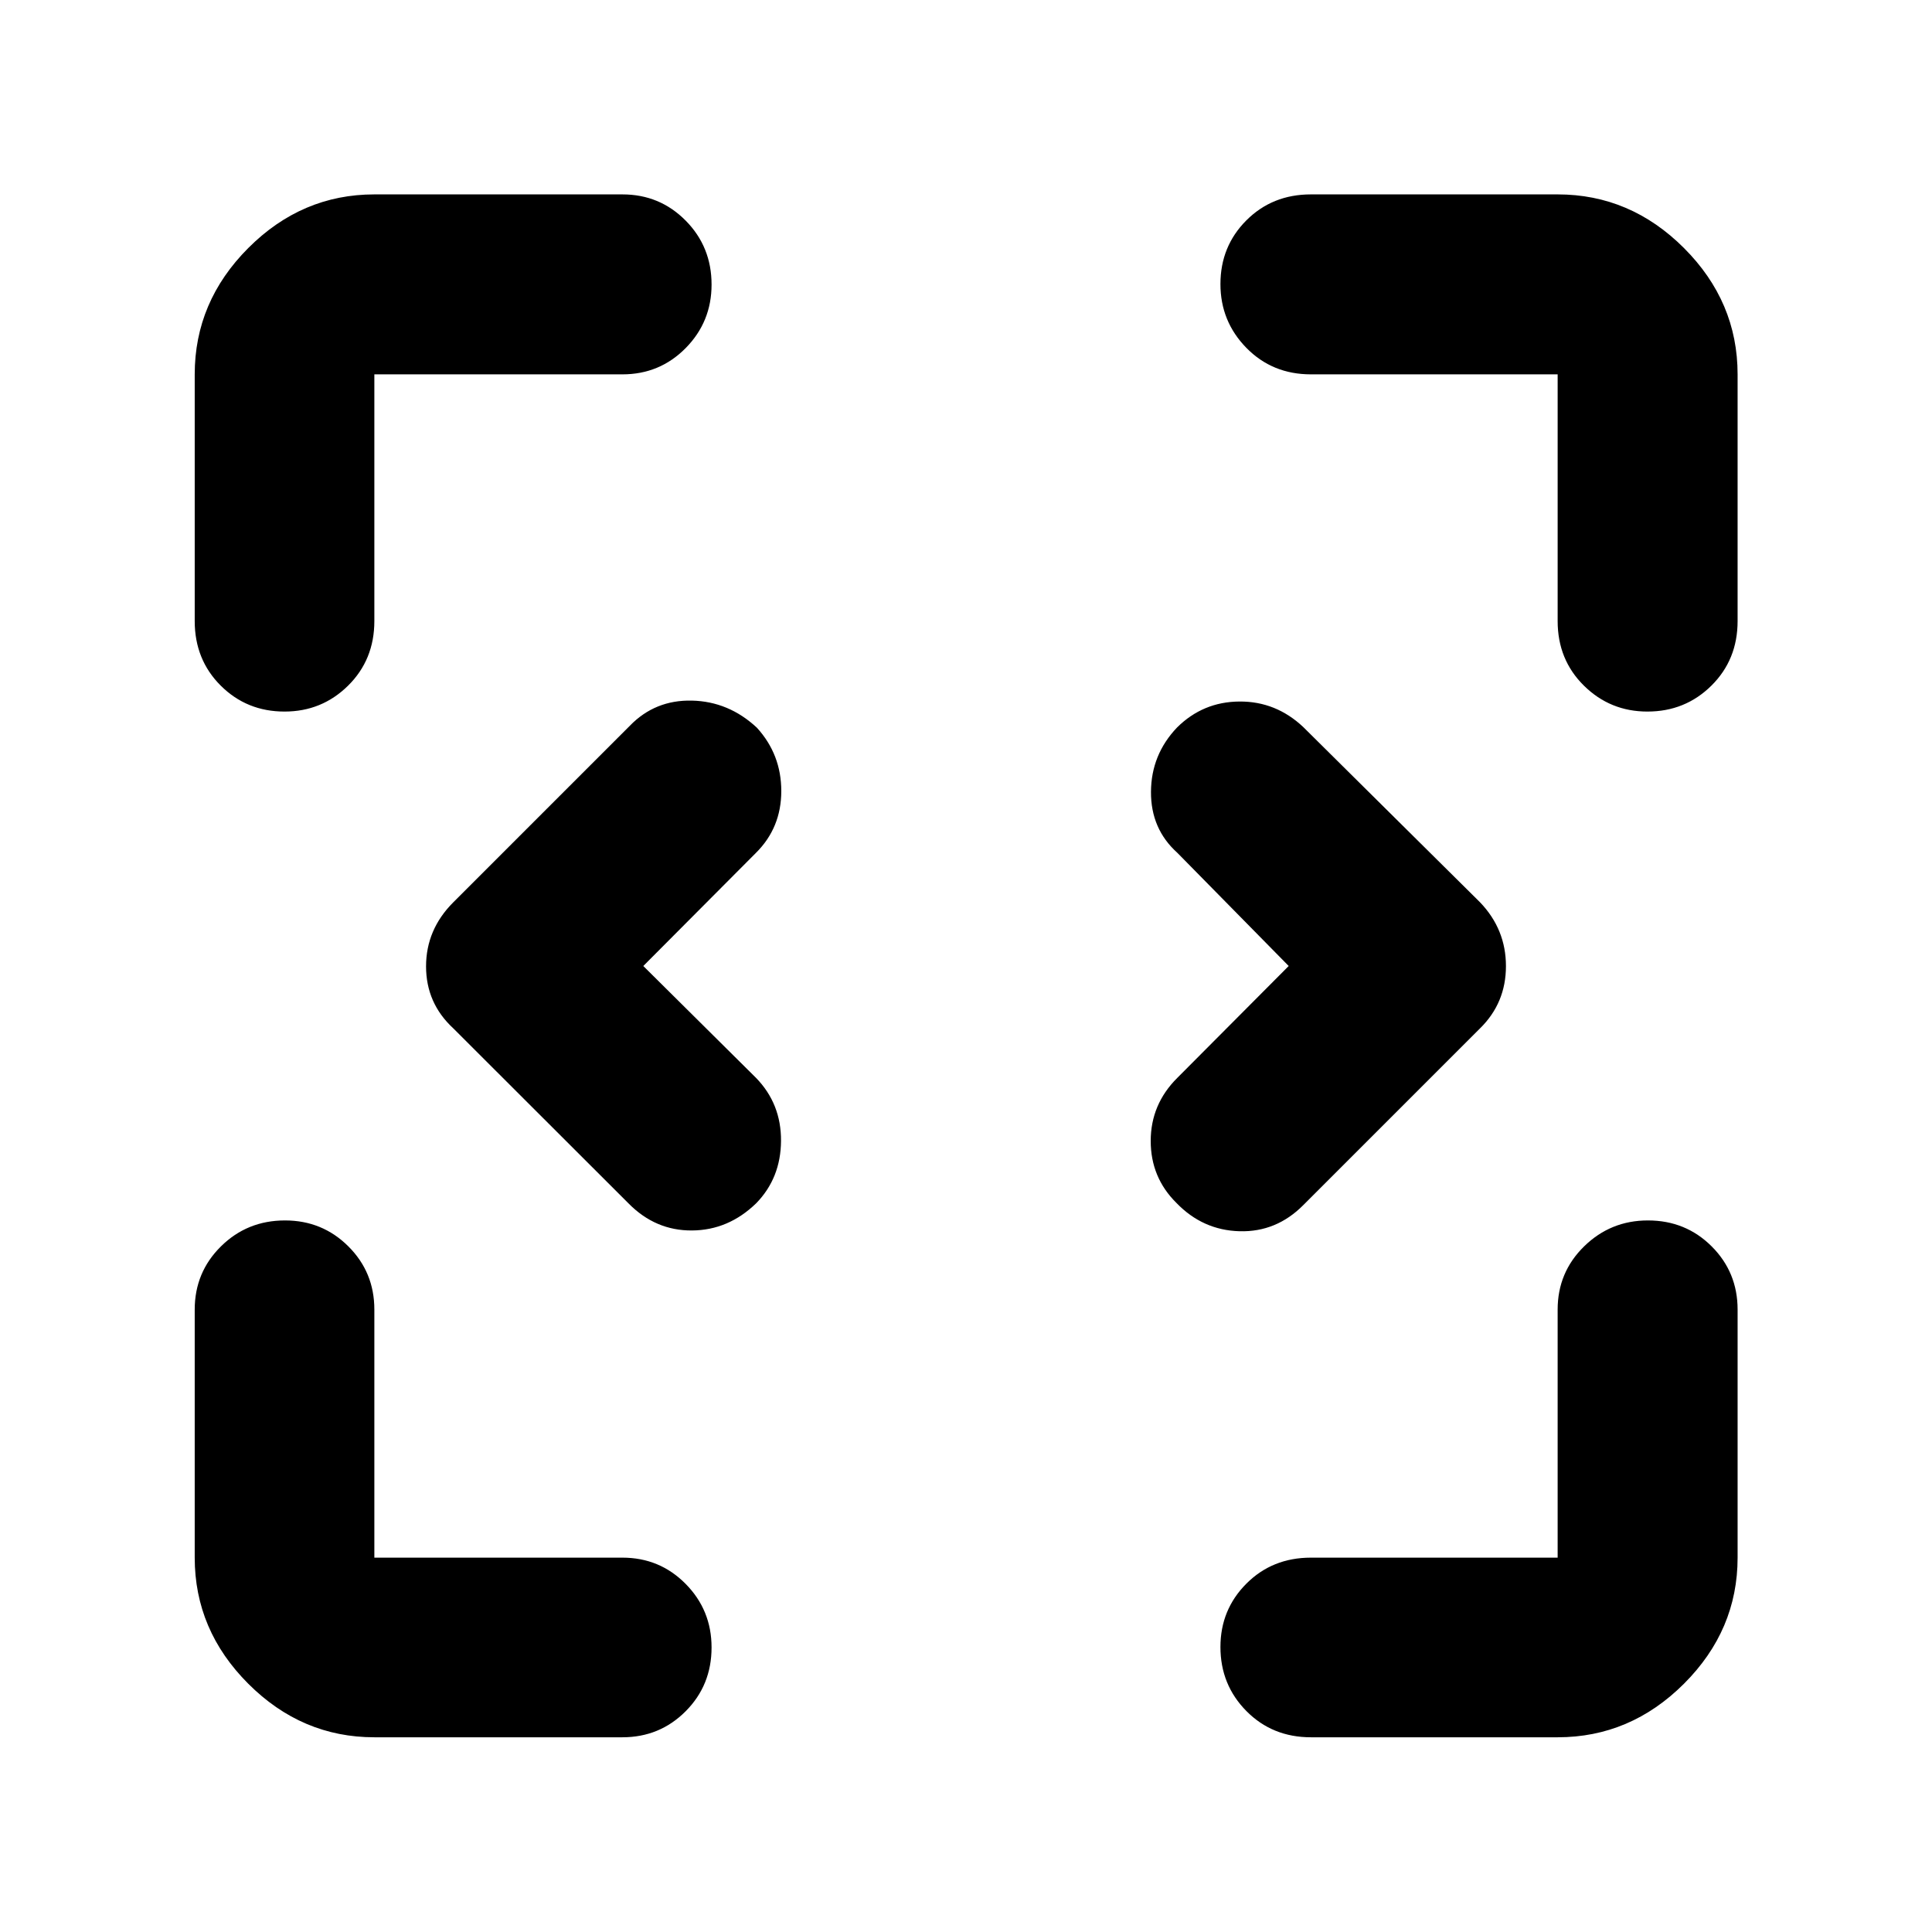 <svg xmlns="http://www.w3.org/2000/svg" height="40" viewBox="0 96 960 960" width="40"><path d="M186.014 959.246q-36.044 0-62.652-26.608-26.608-26.608-26.608-62.652V746.724q0-18.538 13.044-31.417 13.044-12.879 31.826-12.879 18.543 0 31.466 12.879 12.924 12.879 12.924 31.417v123.262h123.262q18.538 0 31.417 13.041 12.879 13.04 12.879 31.583 0 18.782-12.879 31.709t-31.417 12.927H186.014Zm465.377 0q-19.188 0-32.076-13.044-12.887-13.044-12.887-31.826 0-18.543 12.887-31.466 12.888-12.924 32.076-12.924h122.595V746.724q0-18.538 13.163-31.417 13.164-12.879 31.693-12.879 18.768 0 31.666 12.879 12.897 12.879 12.897 31.417v123.262q0 36.044-26.654 62.652-26.655 26.608-62.765 26.608H651.391ZM319.652 576l56.007 55.58q12.544 12.884 12.424 31.315-.12 18.431-12.296 30.964-13.813 13.438-31.955 13.557-18.143.12-31.491-13.423l-87.094-87q-13.544-12.514-13.544-30.81t13.544-31.842l87.76-87.761q12.514-12.877 30.81-12.454 18.296.423 32.277 13.465 12.135 13.316 12.122 31.507-.013 18.192-12.557 30.655L319.652 576Zm320.696 0-55.341-56.247q-13.21-11.884-13.09-30.348.119-18.465 12.963-31.93 12.879-12.772 31.021-12.891 18.143-.12 31.758 12.757l87.761 87q12.877 13.423 12.877 31.718 0 18.296-12.877 30.934l-87.761 87.76q-13.423 13.544-31.718 13.044-18.296-.5-31.368-14.055-12.802-12.649-12.789-30.84.013-18.192 13.223-31.322L640.348 576ZM141.39 449.572q-18.782 0-31.709-12.887-12.927-12.888-12.927-32.076V282.014q0-36.11 26.608-62.765 26.608-26.654 62.652-26.654h123.262q18.538 0 31.417 13.014 12.879 13.015 12.879 31.783 0 18.529-12.879 31.576-12.879 13.046-31.417 13.046H186.014v122.595q0 19.188-13.041 32.076-13.04 12.887-31.583 12.887Zm677.218 0q-18.529 0-31.576-12.887-13.046-12.888-13.046-32.076V282.014H651.391q-19.188 0-32.076-13.163-12.887-13.164-12.887-31.693 0-18.768 12.887-31.666 12.888-12.897 32.076-12.897h122.595q36.11 0 62.765 26.654 26.654 26.655 26.654 62.765v122.595q0 19.188-13.014 32.076-13.015 12.887-31.783 12.887Z"/></svg>